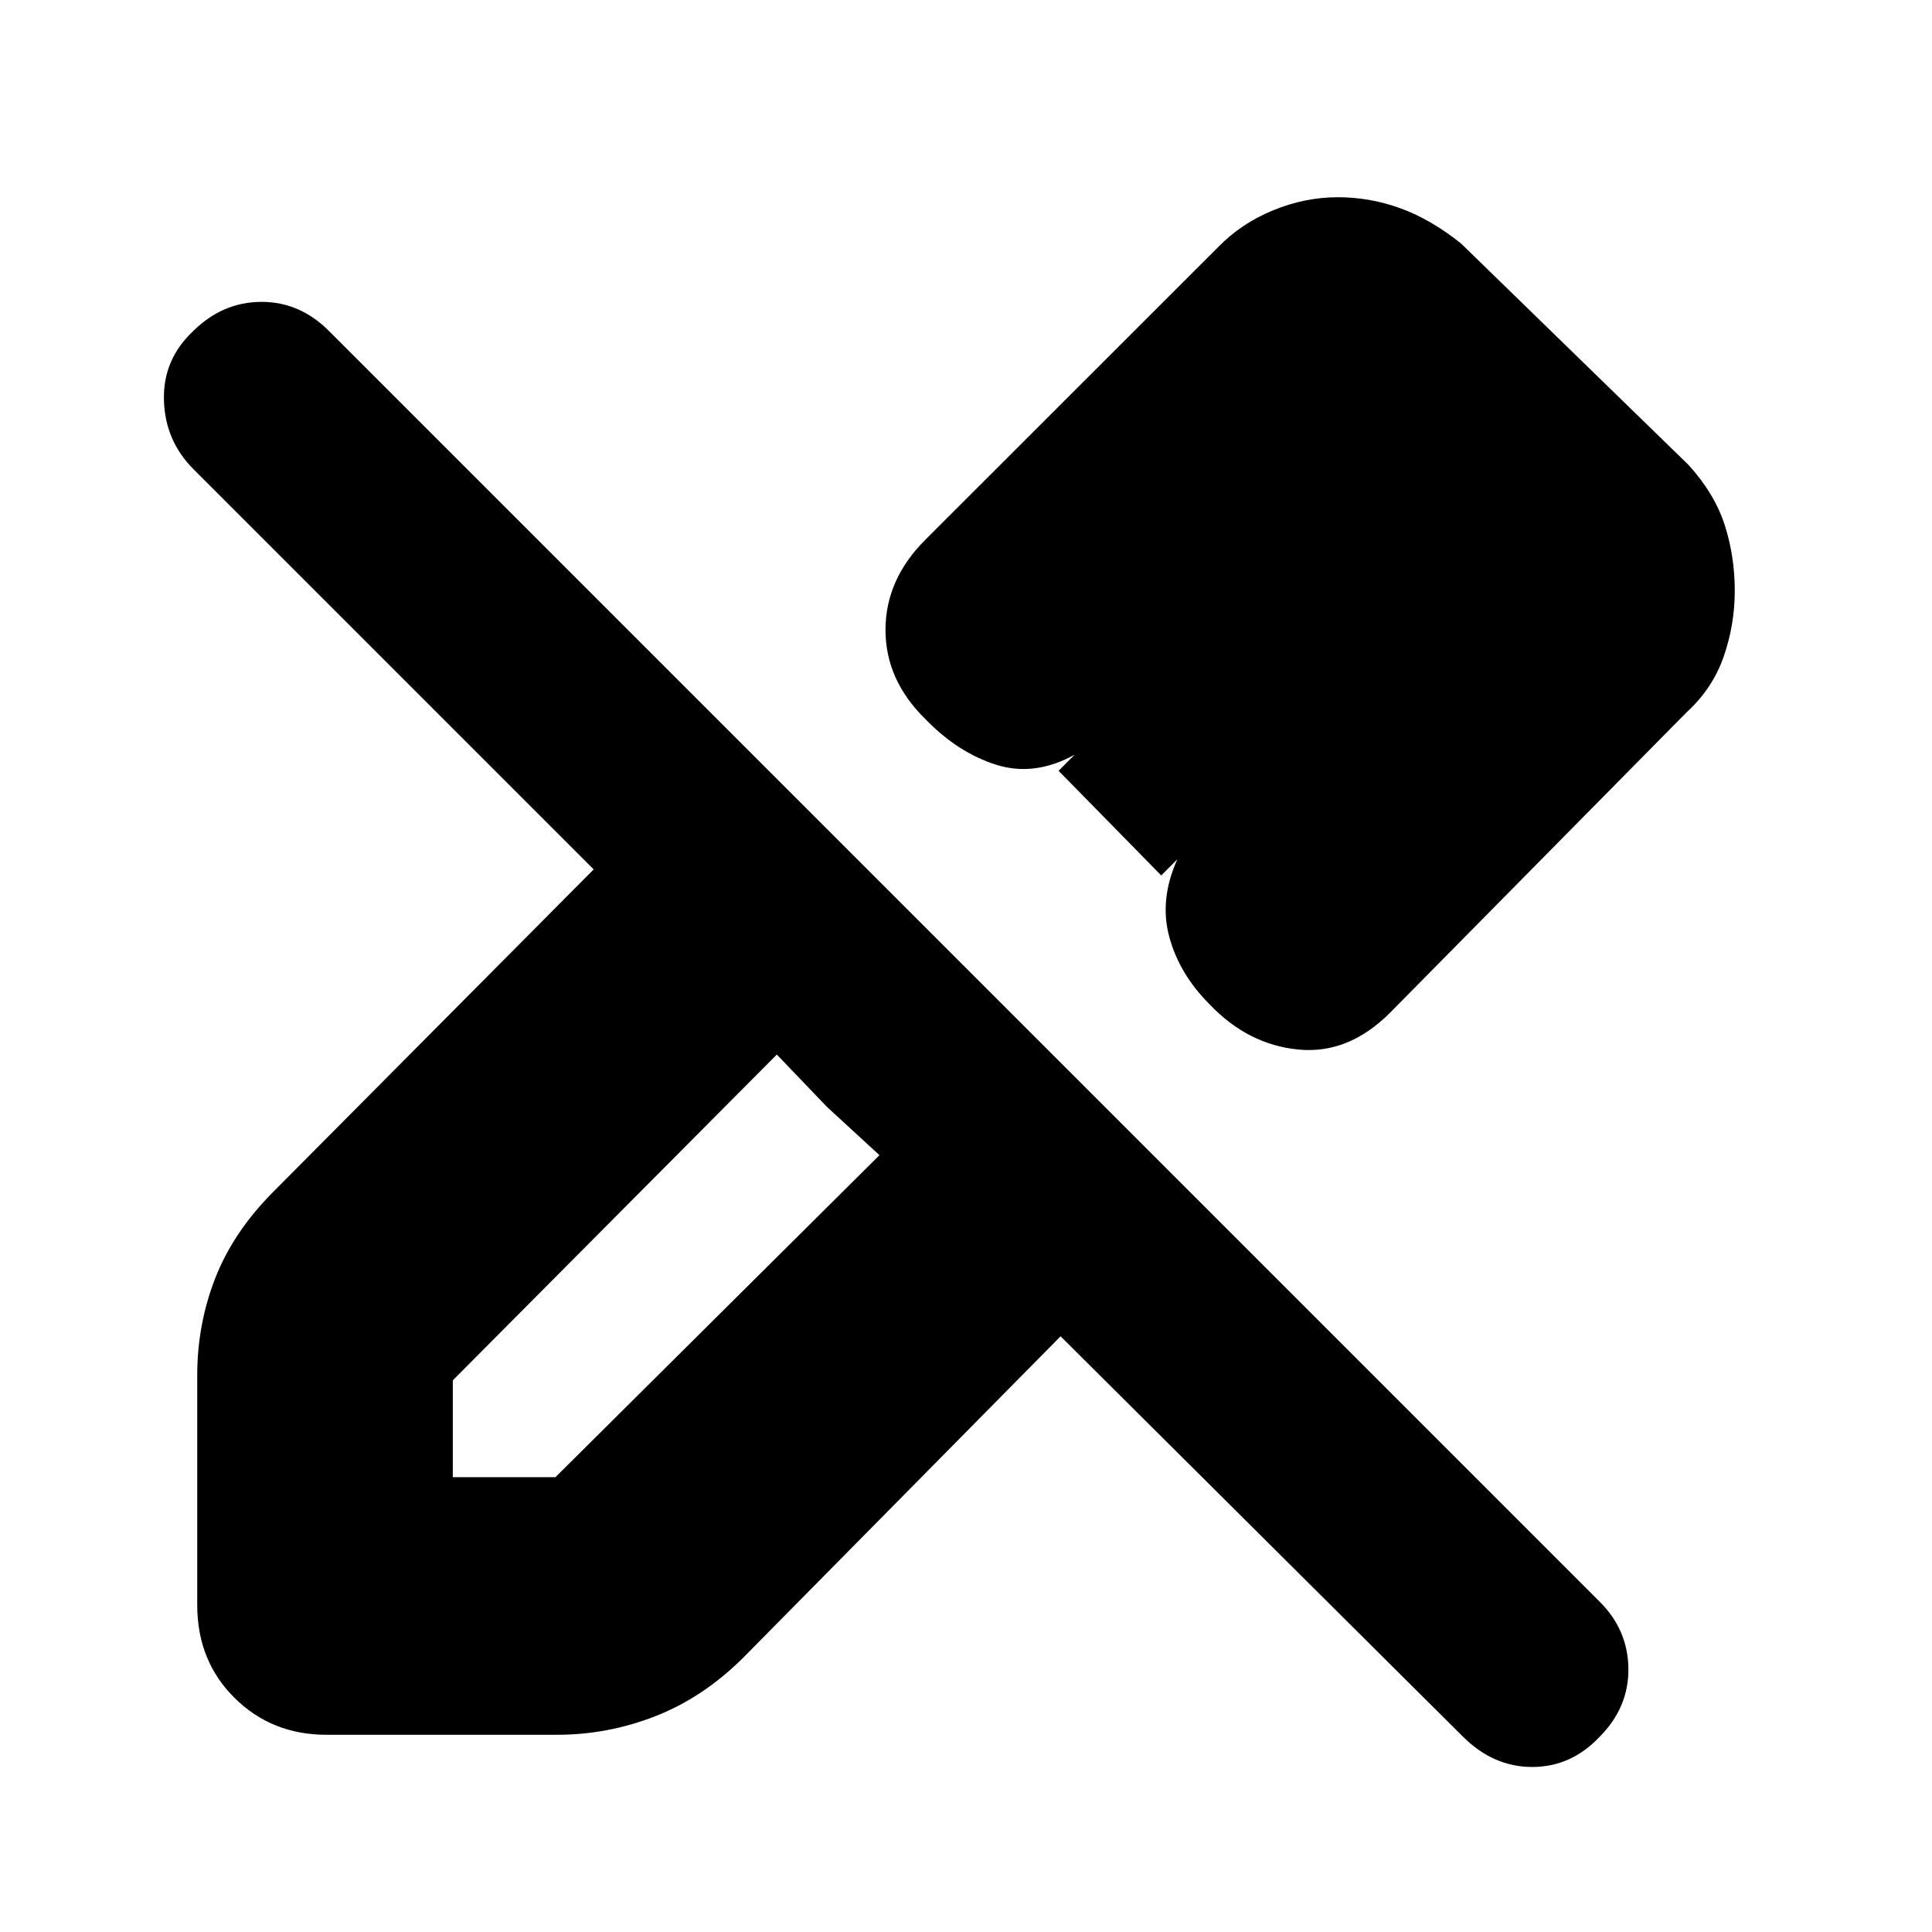 <svg xmlns="http://www.w3.org/2000/svg" height="20" viewBox="0 -960 960 960" width="20"><path d="M838-606 690.81-456.88Q670-436 645-438.5q-25-2.5-44-22.5-15-15-20-33.5t4-38.5l-8 8-51-52 8-8q-20 11-39 5t-35-22.5Q440-622 440-647t19.75-44.75L605.2-837.13q11.48-11.83 27.36-18.35 15.88-6.52 32.19-6.52 15.99 0 31.12 5.5T726-839l113 110q13.04 14.39 18.02 29.93 4.98 15.53 4.98 32.61 0 16.87-5.52 32.75Q850.96-617.83 838-606ZM225-226h51l161-160-26.05-23.95L386-436 225-274.13V-226ZM726.81-97.19 527-296 369-136q-19.84 19.61-43.44 28.8-23.6 9.2-48.75 9.2H162.18Q135-98 116.5-116.37 98-134.73 98-162.55v-114.03Q98-302 107-325t29-43l159-160L96.15-726.85Q82-741 81.46-761.18 80.92-781.36 96-795.5q14.67-14.5 34.03-14.5 19.37 0 34.05 15.08l630.84 630.84Q809-150 809.14-130.73q.15 19.27-14.4 33.84Q780.63-82 761.31-82q-19.31 0-34.5-15.19ZM720-666l-53-53 53 53Zm-194 89 51 52-51-52ZM410.95-409.95 386-436l51 50-26.05-23.95Z"/></svg>